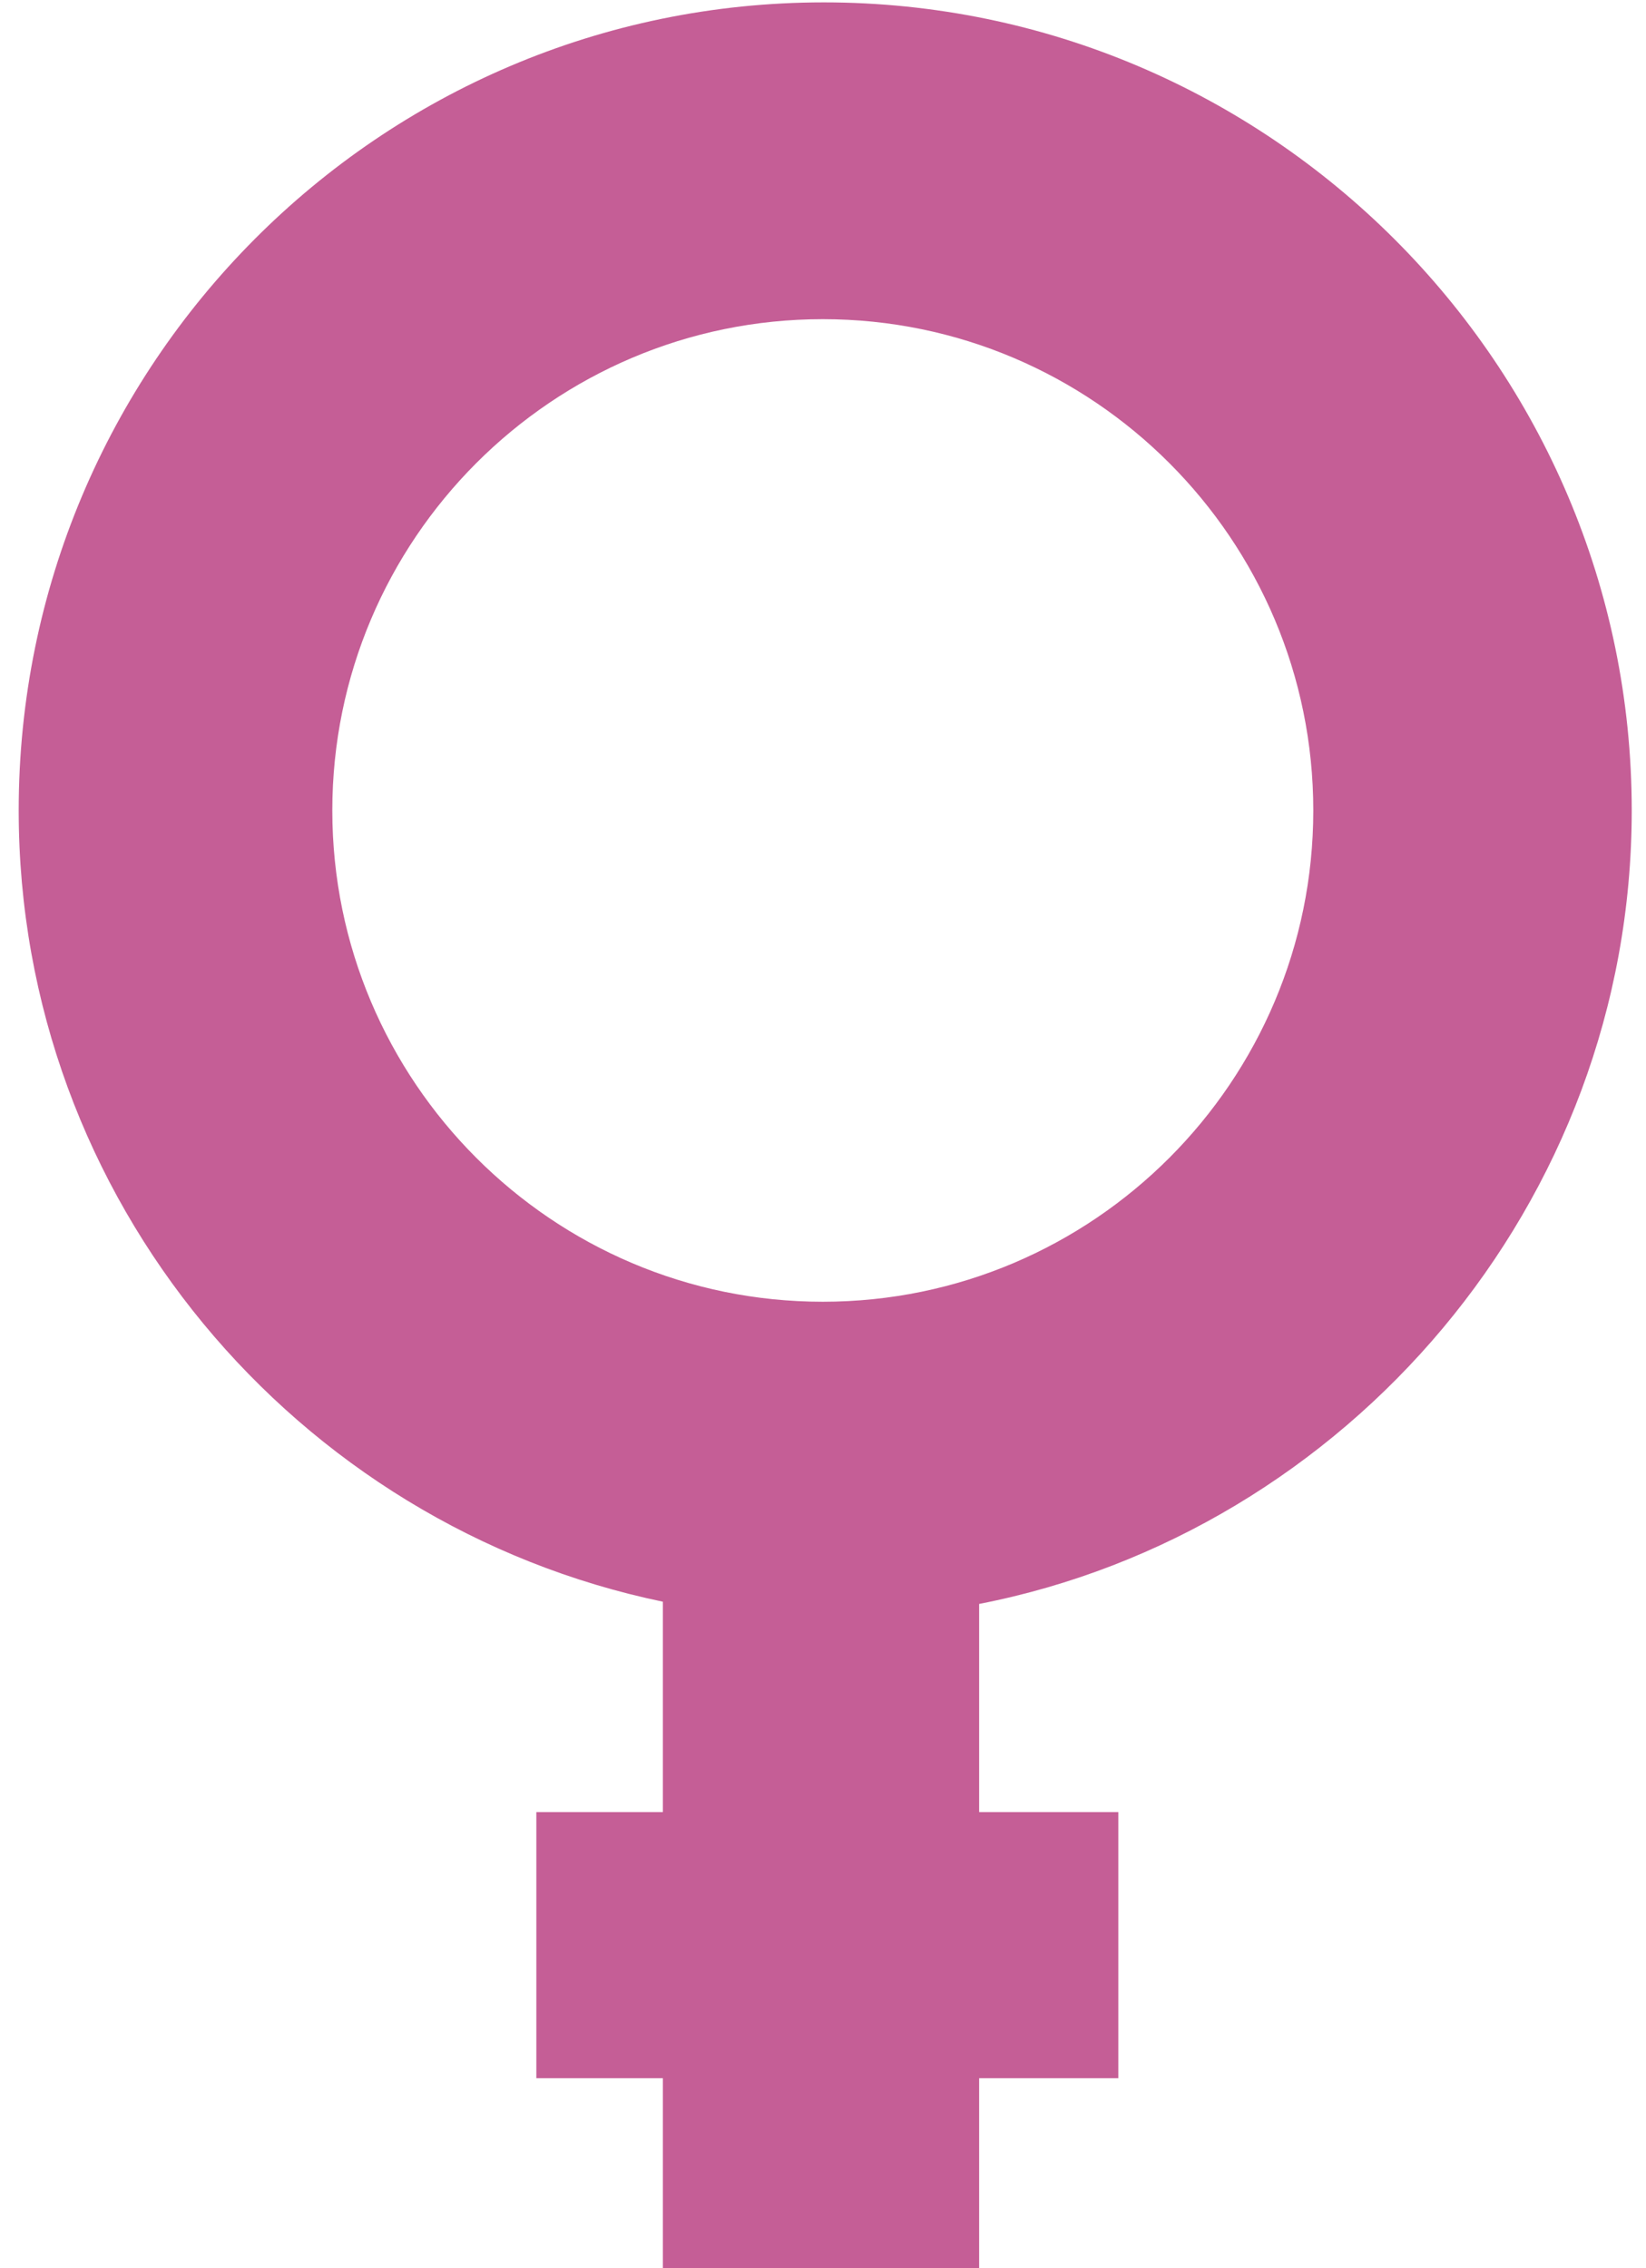 <?xml version="1.0" encoding="UTF-8"?>
<svg width="45px" height="62px" viewBox="0 0 45 62" version="1.1" xmlns="http://www.w3.org/2000/svg" xmlns:xlink="http://www.w3.org/1999/xlink">
    <!-- Generator: sketchtool 45.2 (43514) - http://www.bohemiancoding.com/sketch -->
    <title>F5EA57A5-ADAD-4D36-9AC8-5A1058810E9F</title>
    <desc>Created with sketchtool.</desc>
    <defs></defs>
    <g id="survey" stroke="none" stroke-width="1" fill="none" fill-rule="evenodd">
        <g id="Body-" transform="translate(-369, -466)" fill="#C55E96">
            <g id="Group-97" transform="translate(154, 376)">
                <g id="Group-83">
                    <g id="Group-37" transform="translate(22, 36)">
                        <g id="Group-32" transform="translate(150, 1)">
                            <path d="M65.494,61.724 C72.89,61.724 78.904,67.748 78.904,75.152 C78.904,82.558 72.89,88.581 65.494,88.581 C58.101,88.581 52.085,82.558 52.085,75.152 C52.087,67.748 58.101,61.724 65.494,61.724 M61.122,96.78 L61.122,102.53 L57.663,102.53 L57.663,109.804 L61.122,109.804 L61.122,115 L69.769,115 L69.769,109.804 L73.574,109.804 L73.574,102.53 L69.769,102.53 L69.769,96.841 C79.799,94.888 87.61,85.908 87.61,75.152 C87.61,62.974 77.686,53.065 65.525,53.065 C53.362,53.065 43.511,62.974 43.511,75.152 C43.511,85.792 51.092,94.696 61.122,96.78" id="femaleIcon"></path>
                        </g>
                    </g>
                </g>
            </g>
        </g>
    </g>
</svg>